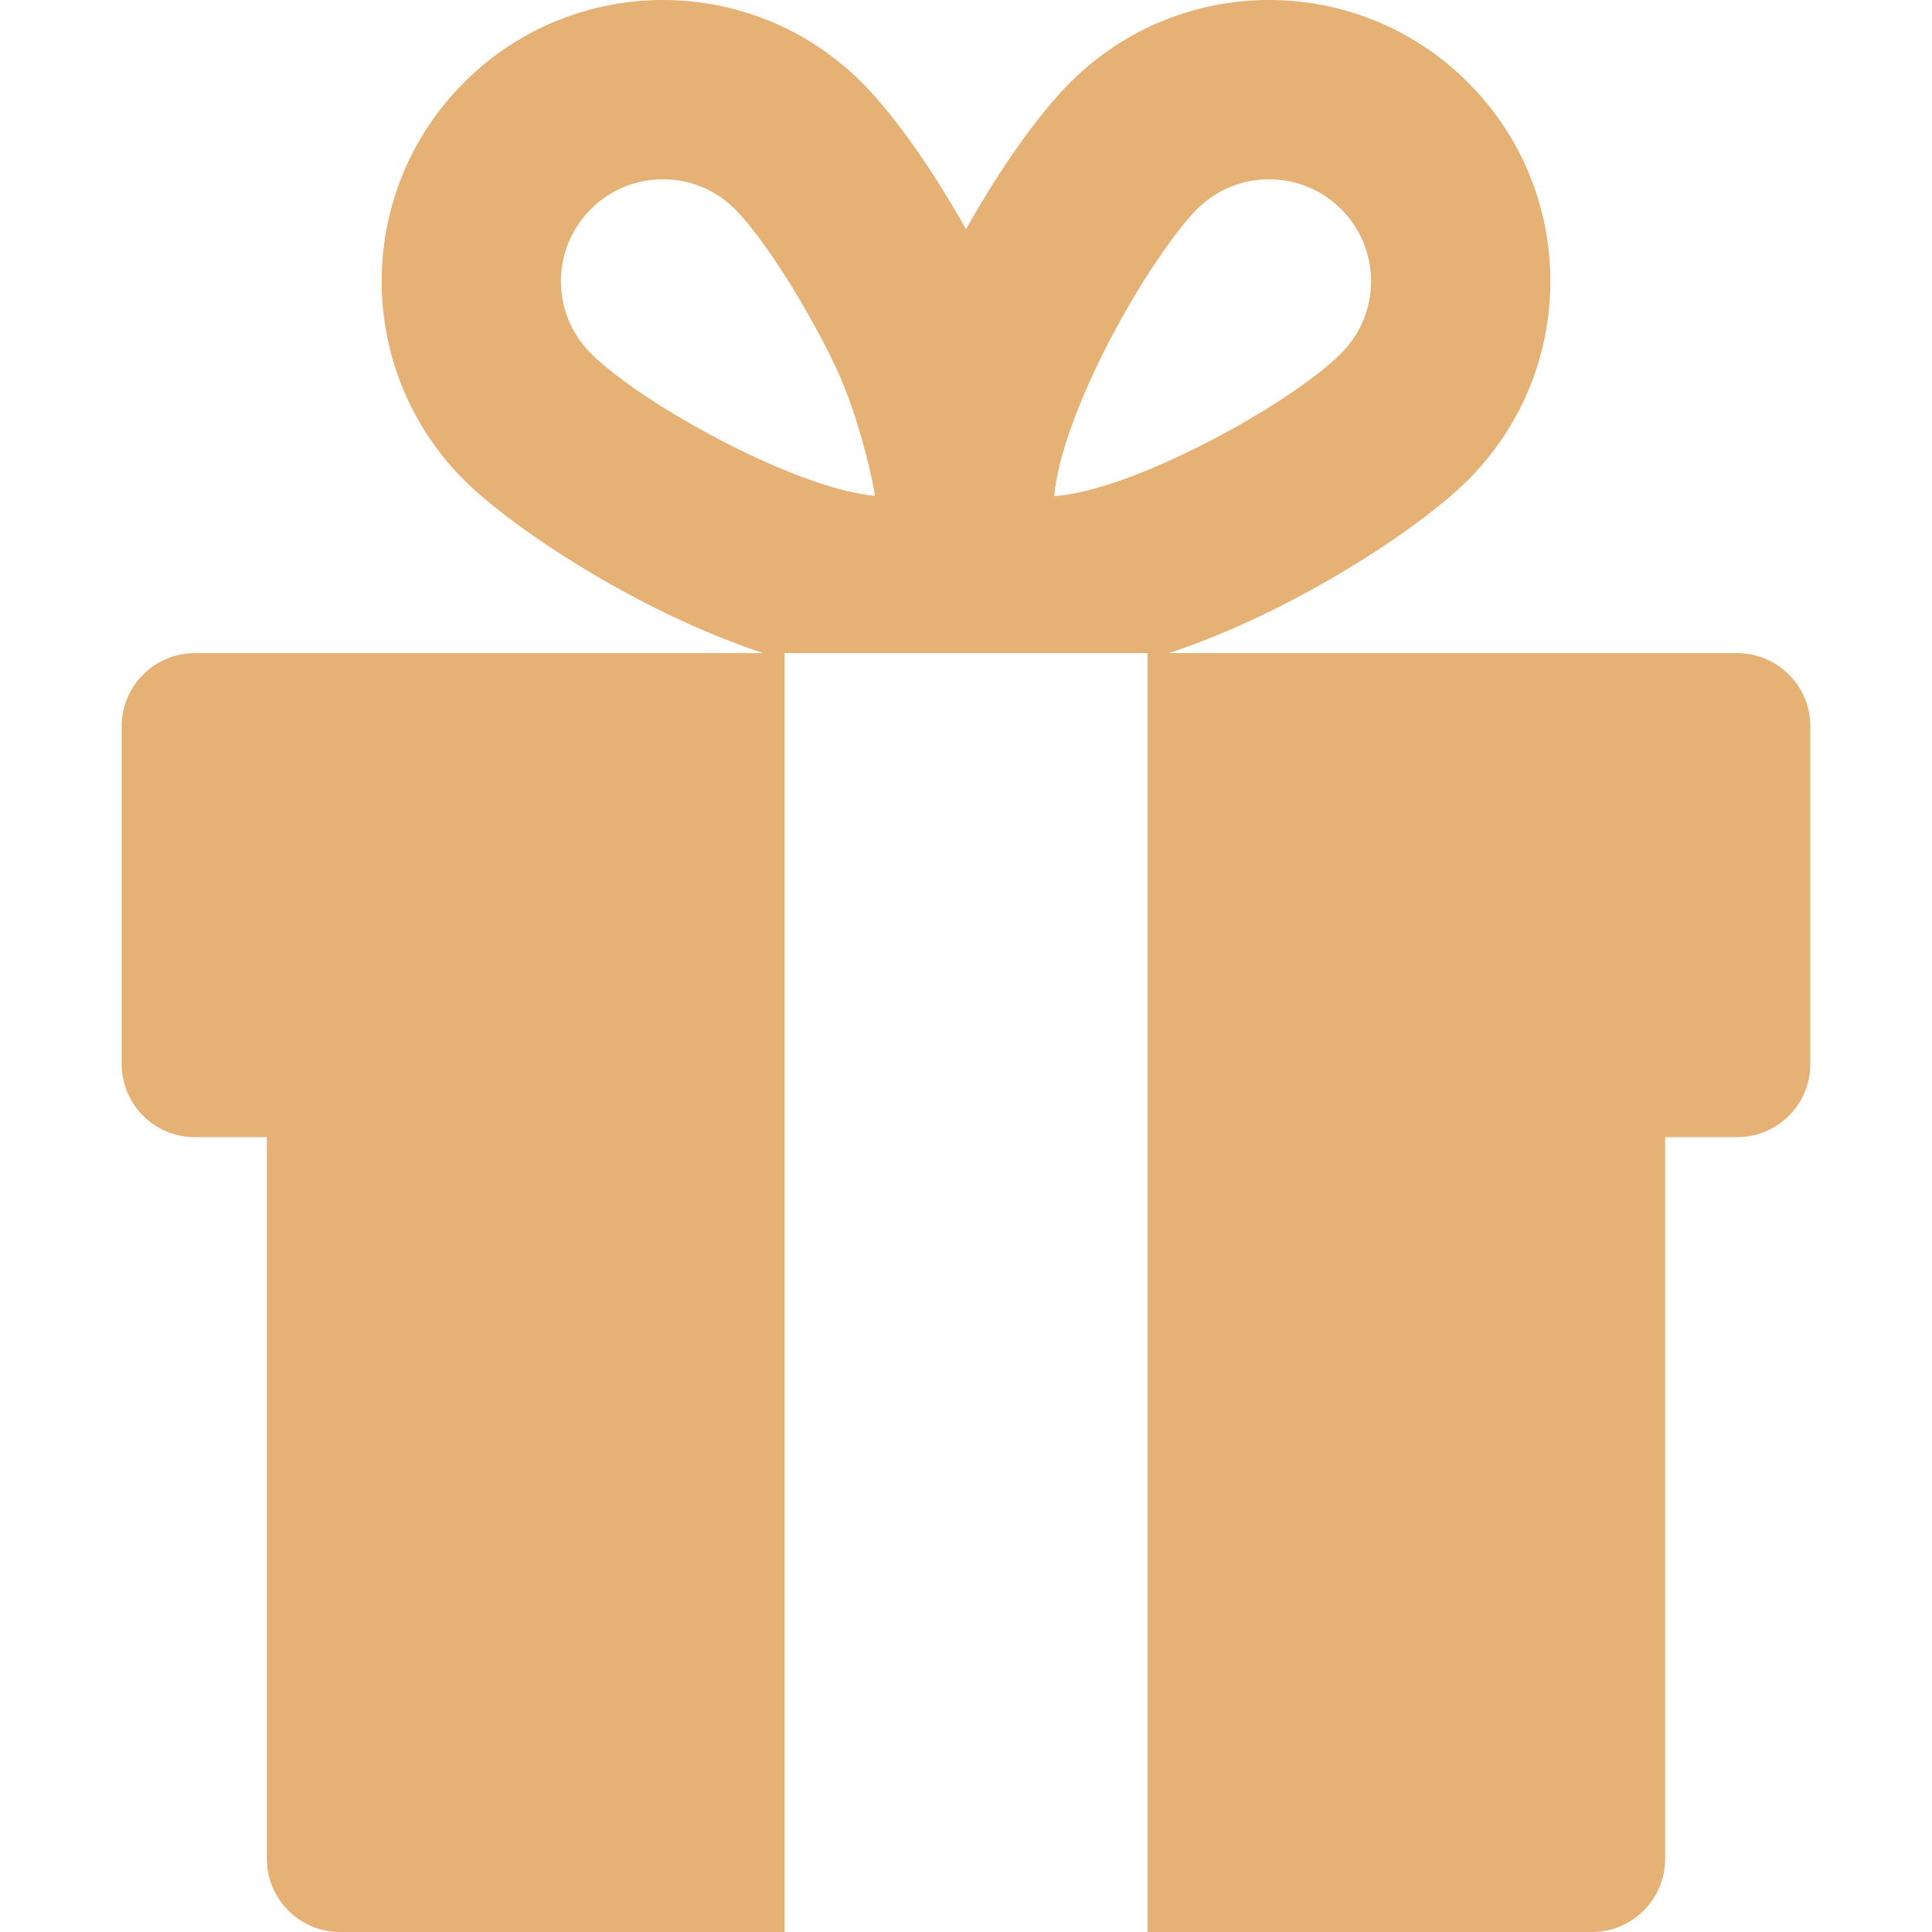 <svg width="32" height="32" viewBox="0 0 32 32" fill="none" xmlns="http://www.w3.org/2000/svg">
<g clip-path="url(#clip0_284_999)">
<path d="M28.773 10.818H19.357C21.383 10.155 23.498 8.767 24.314 7.952C26.134 6.131 26.134 3.185 24.314 1.365C22.494 -0.455 19.547 -0.455 17.727 1.365C17.189 1.903 16.556 2.805 16 3.797C15.444 2.805 14.811 1.903 14.273 1.365C12.453 -0.455 9.507 -0.455 7.687 1.365C5.866 3.185 5.866 6.131 7.687 7.952C8.502 8.767 10.618 10.155 12.643 10.818H3.227C2.558 10.818 2.015 11.361 2.015 12.03V17.623C2.015 18.292 2.558 18.835 3.227 18.835H4.42V30.788C4.42 31.457 4.963 32 5.632 32H12.994C12.994 31.835 12.994 11.013 12.994 10.818H15.788H19.006C19.006 11.014 19.006 31.838 19.006 32H26.368C27.037 32 27.58 31.457 27.58 30.788V18.835H28.773C29.442 18.835 29.985 18.292 29.985 17.623V12.03C29.985 11.361 29.442 10.818 28.773 10.818ZM9.786 5.852C9.126 5.192 9.126 4.124 9.786 3.464C10.446 2.805 11.514 2.805 12.174 3.464C12.565 3.856 13.281 4.903 13.839 6.074C14.251 6.94 14.493 8.133 14.49 8.213C13.159 8.091 10.618 6.685 9.786 5.852ZM17.461 8.218C17.517 7.56 17.876 6.673 18.162 6.074C18.719 4.903 19.435 3.856 19.826 3.464C20.486 2.805 21.554 2.805 22.214 3.464C22.874 4.124 22.874 5.192 22.214 5.852C21.366 6.7 18.77 8.128 17.461 8.218Z" fill="#E6B175"/>
</g>
<defs>
<clipPath id="clip0_284_999">
<rect width="32" height="32" fill="white"/>
</clipPath>
</defs>
</svg>
